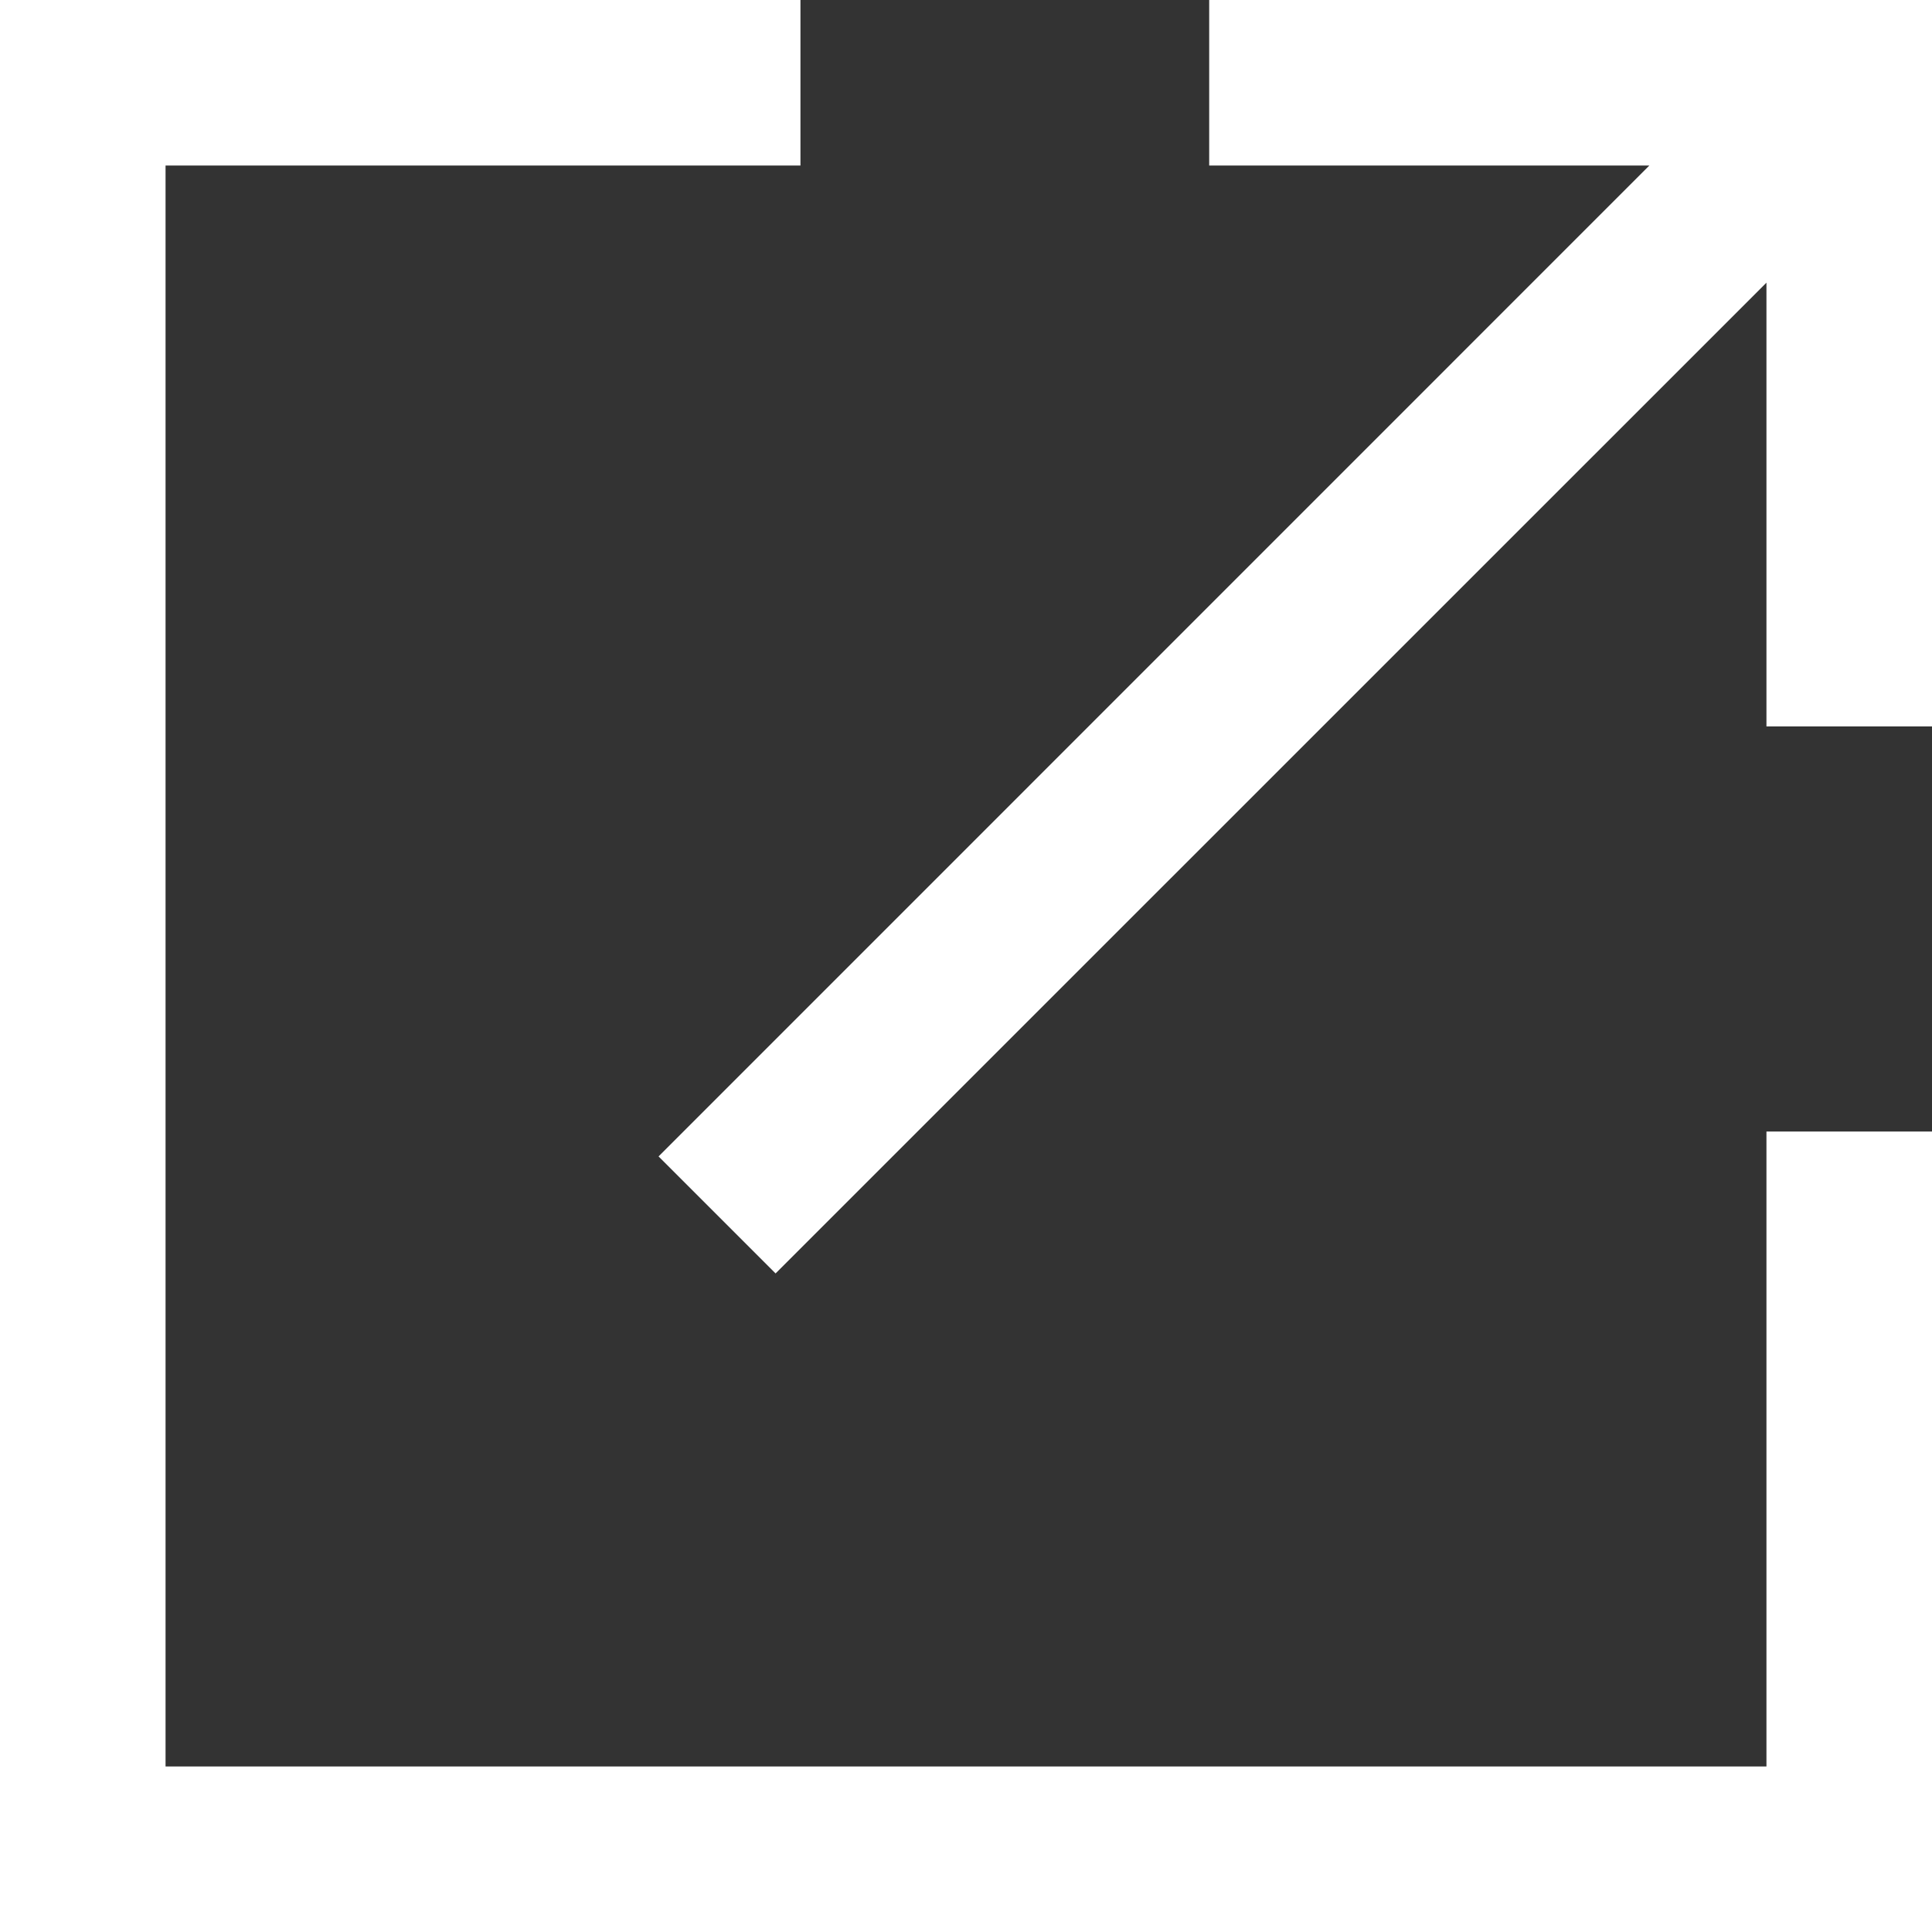 <?xml version="1.0" encoding="UTF-8"?>
<svg width="16px" height="16px" viewBox="0 0 16 16" version="1.1" xmlns="http://www.w3.org/2000/svg" xmlns:xlink="http://www.w3.org/1999/xlink">
    <rect x="0" y="0" width="16" height="16" fill="#333333" stroke="none"/>
    <title>导出-白</title>
    <g id="页面-1" stroke="none" stroke-width="1" fill="none" fill-rule="evenodd">
        <g id="画板" transform="translate(-474, -234)" fill="#FFFFFF">
            <g id="1.Icon/通用/导出" transform="translate(474, 234)">
                <path d="M6.629,0 L6.629,1.371 L1.371,1.371 L1.371,14.629 L14.629,14.629 L14.629,9.371 L16,9.371 L16,16 L0,16 L0,0 L6.629,0 Z M16,0 L16,6.016 L14.629,6.016 L14.629,2.341 L6.423,10.546 L5.454,9.577 L13.659,1.371 L10.014,1.371 L10.014,0 L16,0 Z" id="形状结合"></path>
            </g>
        </g>
    </g>
</svg>